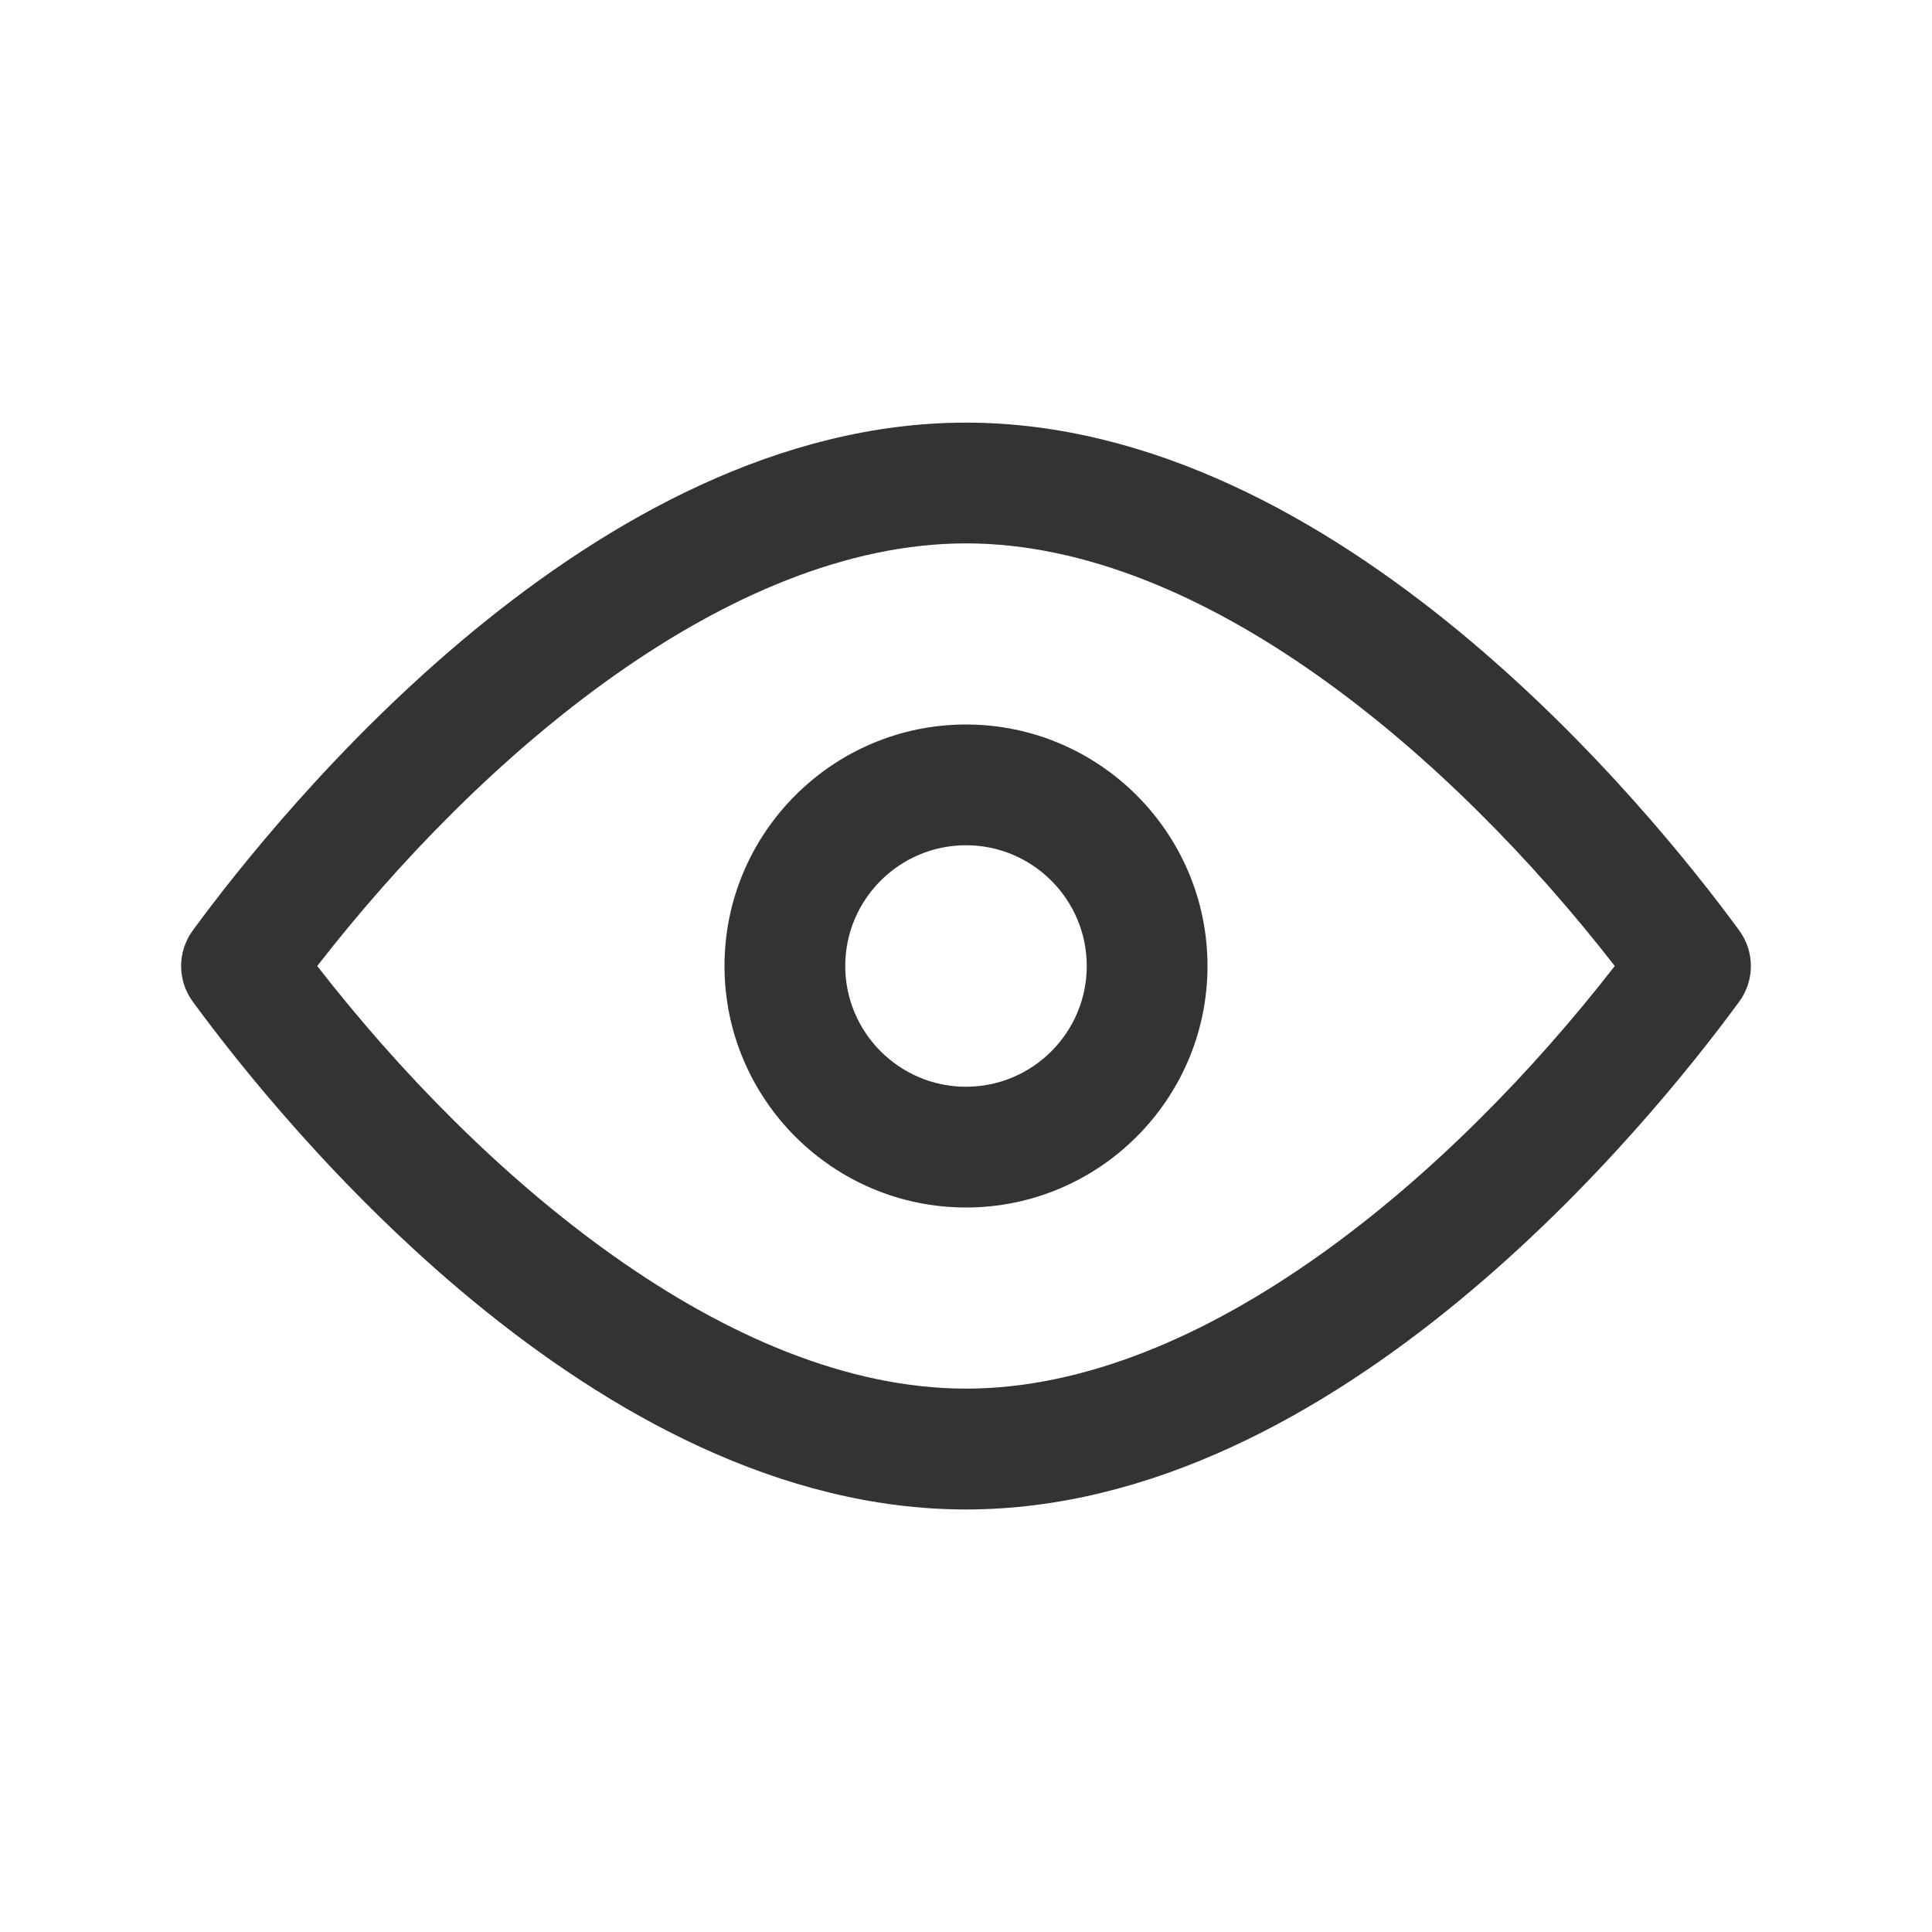 <?xml version="1.0" encoding="utf-8"?>
<!-- Generator: Adobe Illustrator 23.0.0, SVG Export Plug-In . SVG Version: 6.00 Build 0)  -->
<svg version="1.1" id="图层_1" xmlns="http://www.w3.org/2000/svg" xmlns:xlink="http://www.w3.org/1999/xlink" x="0px" y="0px"
	 viewBox="0 0 200 200" style="enable-background:new 0 0 200 200;" xml:space="preserve">
<style type="text/css">
	.st0{fill:#333333;}
</style>
<g>
	<path class="st0" d="M100,56.25c24.55,0,50.23,21.95,67.16,43.75c-16.93,21.8-42.61,43.75-67.16,43.75S49.77,121.8,32.84,100
		C49.77,78.2,75.45,56.25,100,56.25 M100,43.75c-38.52,0-70.89,40.08-80.05,52.58c-1.6,2.19-1.6,5.16,0,7.35
		c9.15,12.5,41.52,52.58,80.05,52.58s70.89-40.08,80.05-52.58c1.6-2.19,1.6-5.16,0-7.35C170.89,83.83,138.52,43.75,100,43.75
		L100,43.75z"/>
</g>
<g>
	<path class="st0" d="M100,125c-13.78,0-25-11.22-25-25s11.22-25,25-25s25,11.22,25,25S113.78,125,100,125z M100,87.5
		c-6.89,0-12.5,5.61-12.5,12.5s5.61,12.5,12.5,12.5s12.5-5.61,12.5-12.5S106.89,87.5,100,87.5z"/>
</g>
</svg>
